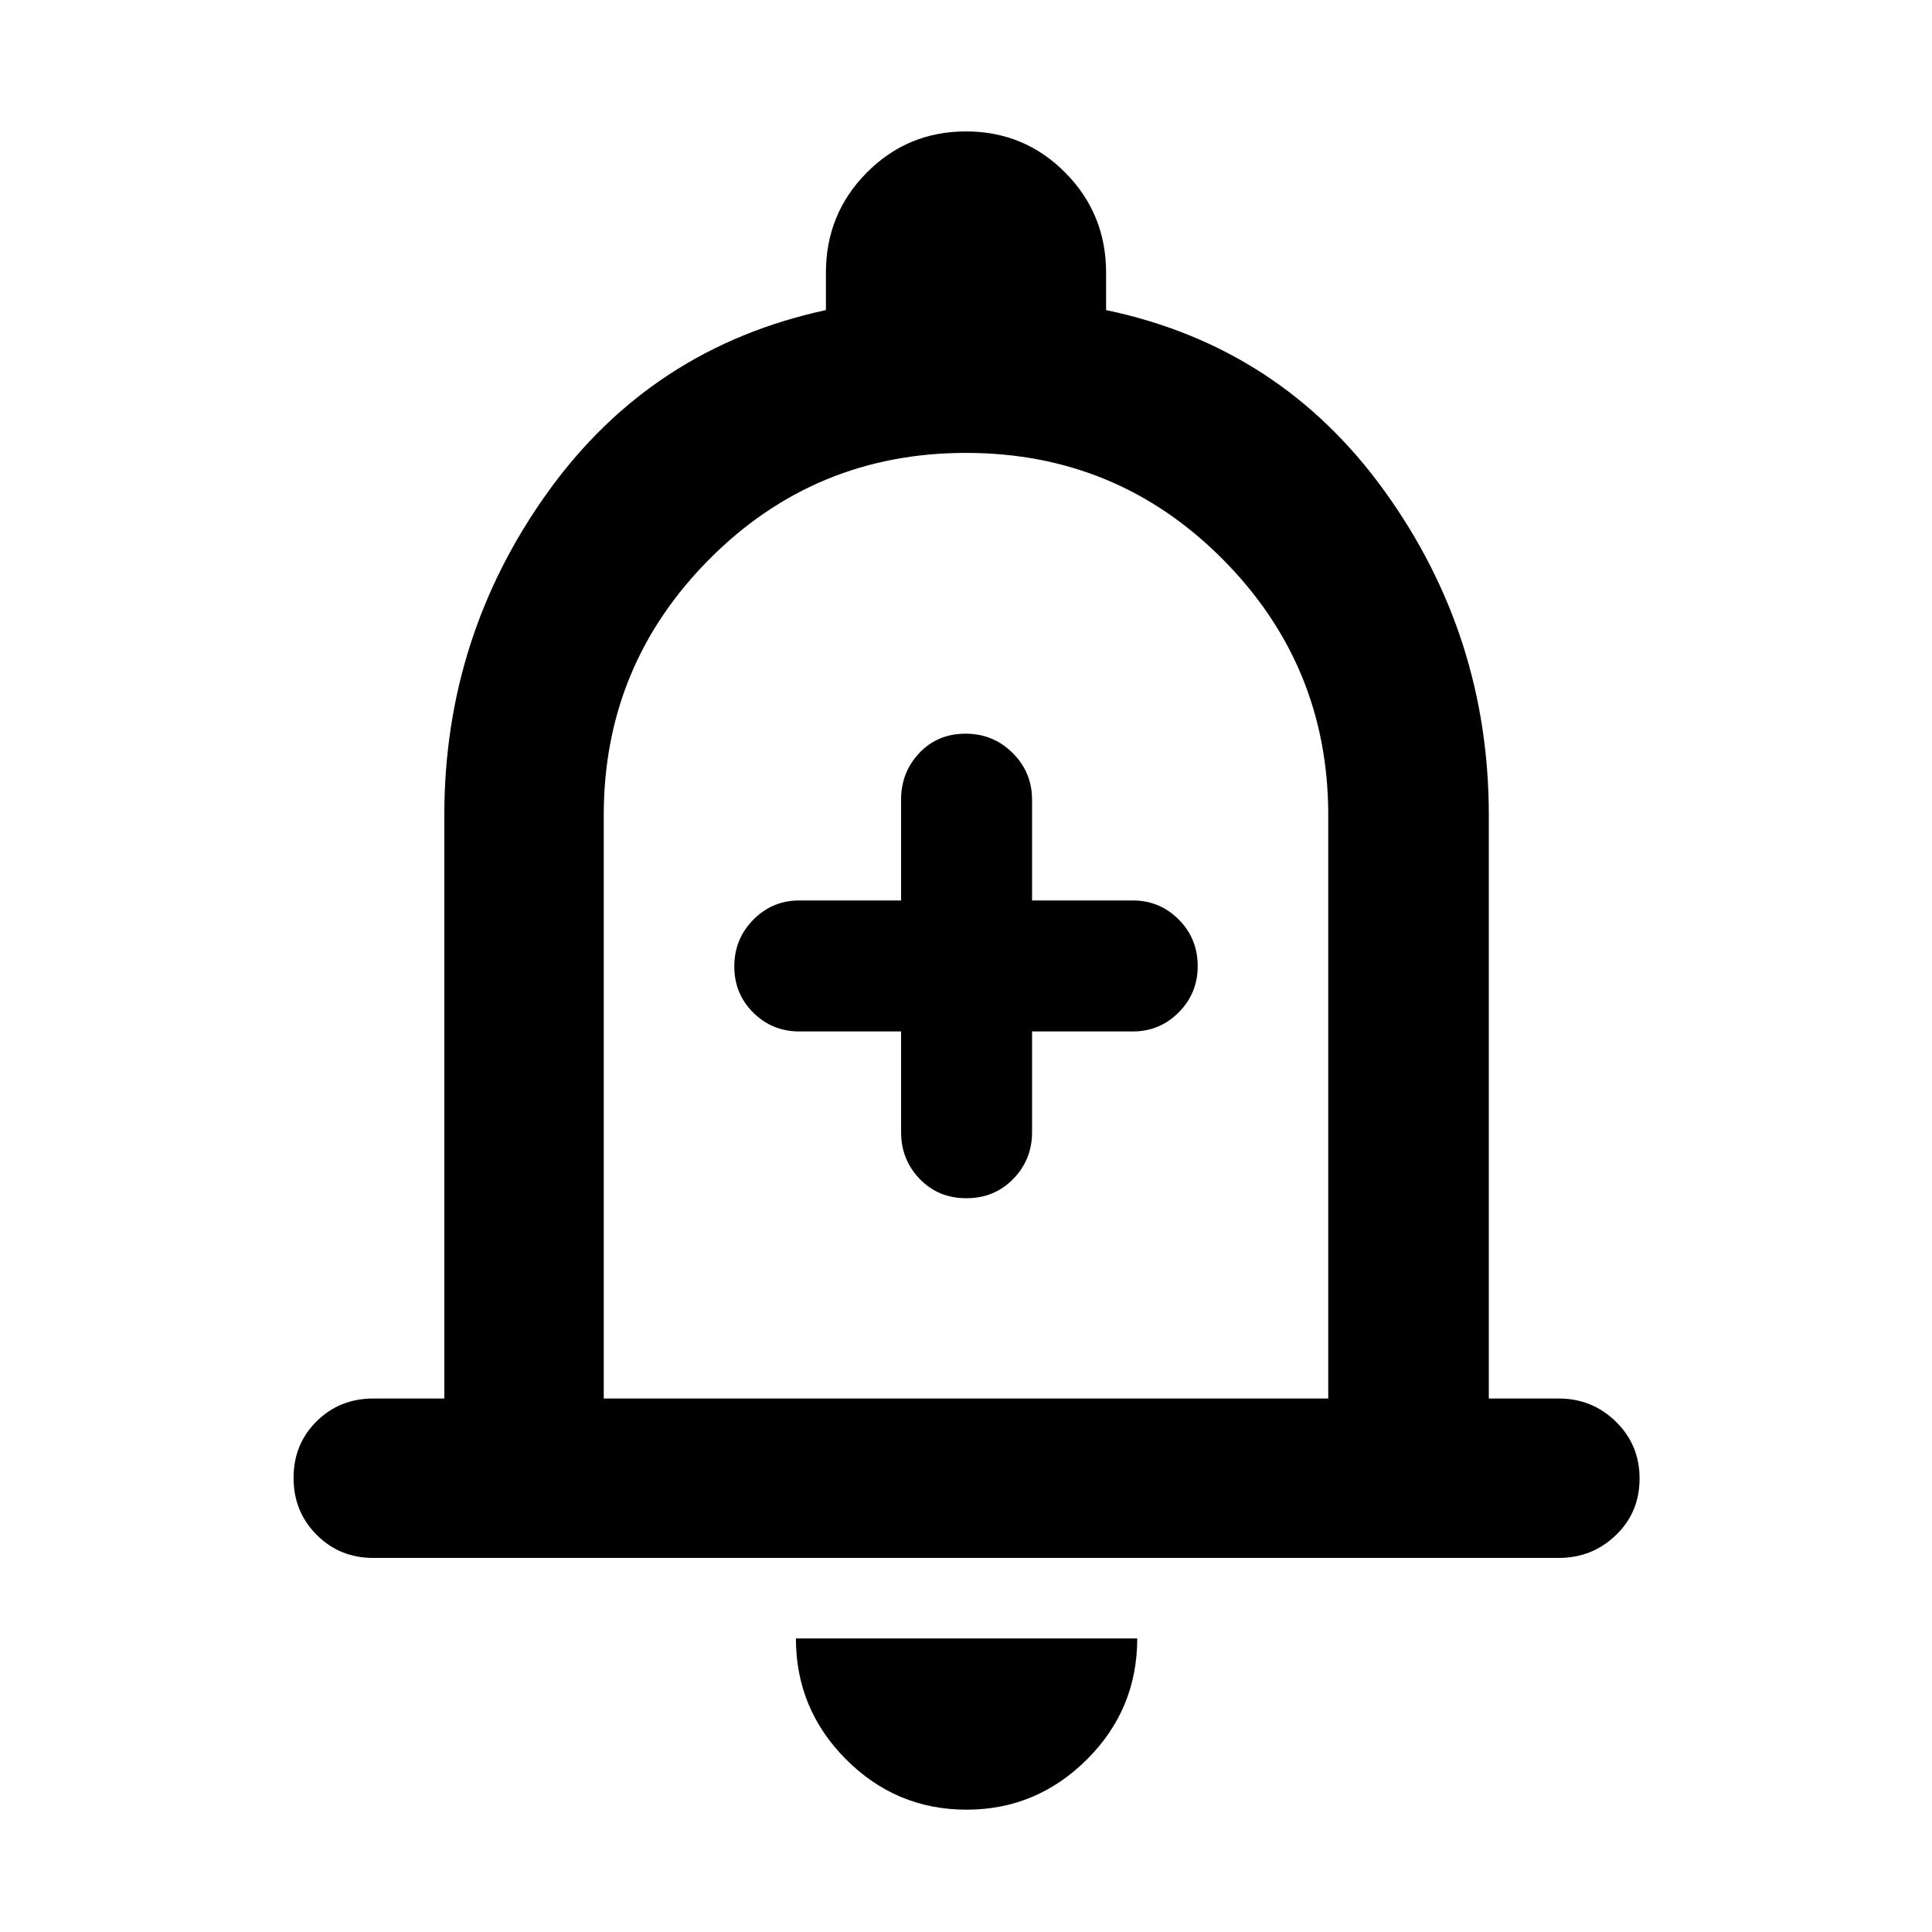 <svg xmlns="http://www.w3.org/2000/svg" width="48" height="48" viewBox="0 -960 960 960"><path d="M185.478-185.869q-16.707 0-28.158-11.502-11.451-11.501-11.451-28.282 0-16.782 11.451-28.108t28.158-11.326h35.304v-289.869q0-88.914 51.478-160.588 51.478-71.674 138.131-90.369v-18.609q0-29.239 20.302-49.707 20.303-20.467 49.307-20.467t49.307 20.467q20.302 20.468 20.302 49.707v18.609q86.653 18.13 138.414 90 51.761 71.87 51.761 160.957v289.869h34.738q16.636 0 28.405 11.501 11.769 11.502 11.769 28.283 0 16.782-11.769 28.108t-28.405 11.326H185.478ZM480-499.739Zm.283 438.957q-34.95 0-59.878-24.994-24.927-24.994-24.927-60.093h169.609q0 35.261-25.044 60.174Q515-60.782 480.283-60.782ZM300-265.087h360v-289.869q0-74.435-52.5-127.217Q555-734.956 480-734.956t-127.5 52.783Q300-629.391 300-554.956v289.869Zm147.739-182.391v50.043q0 13.641 9.241 23.233 9.24 9.593 23.195 9.593t23.303-9.593q9.348-9.592 9.348-23.233v-50.043h50.044q13.4 0 22.83-9.481 9.43-9.481 9.43-22.955 0-13.715-9.43-23.183t-22.83-9.468h-50.044v-50.044q0-13.64-9.643-23.233-9.644-9.593-23.358-9.593-13.955 0-23.021 9.593-9.065 9.593-9.065 23.233v50.044H397.13q-13.4 0-22.83 9.578-9.43 9.577-9.43 23.195t9.43 22.966q9.43 9.348 22.83 9.348h50.609Z"/></svg>